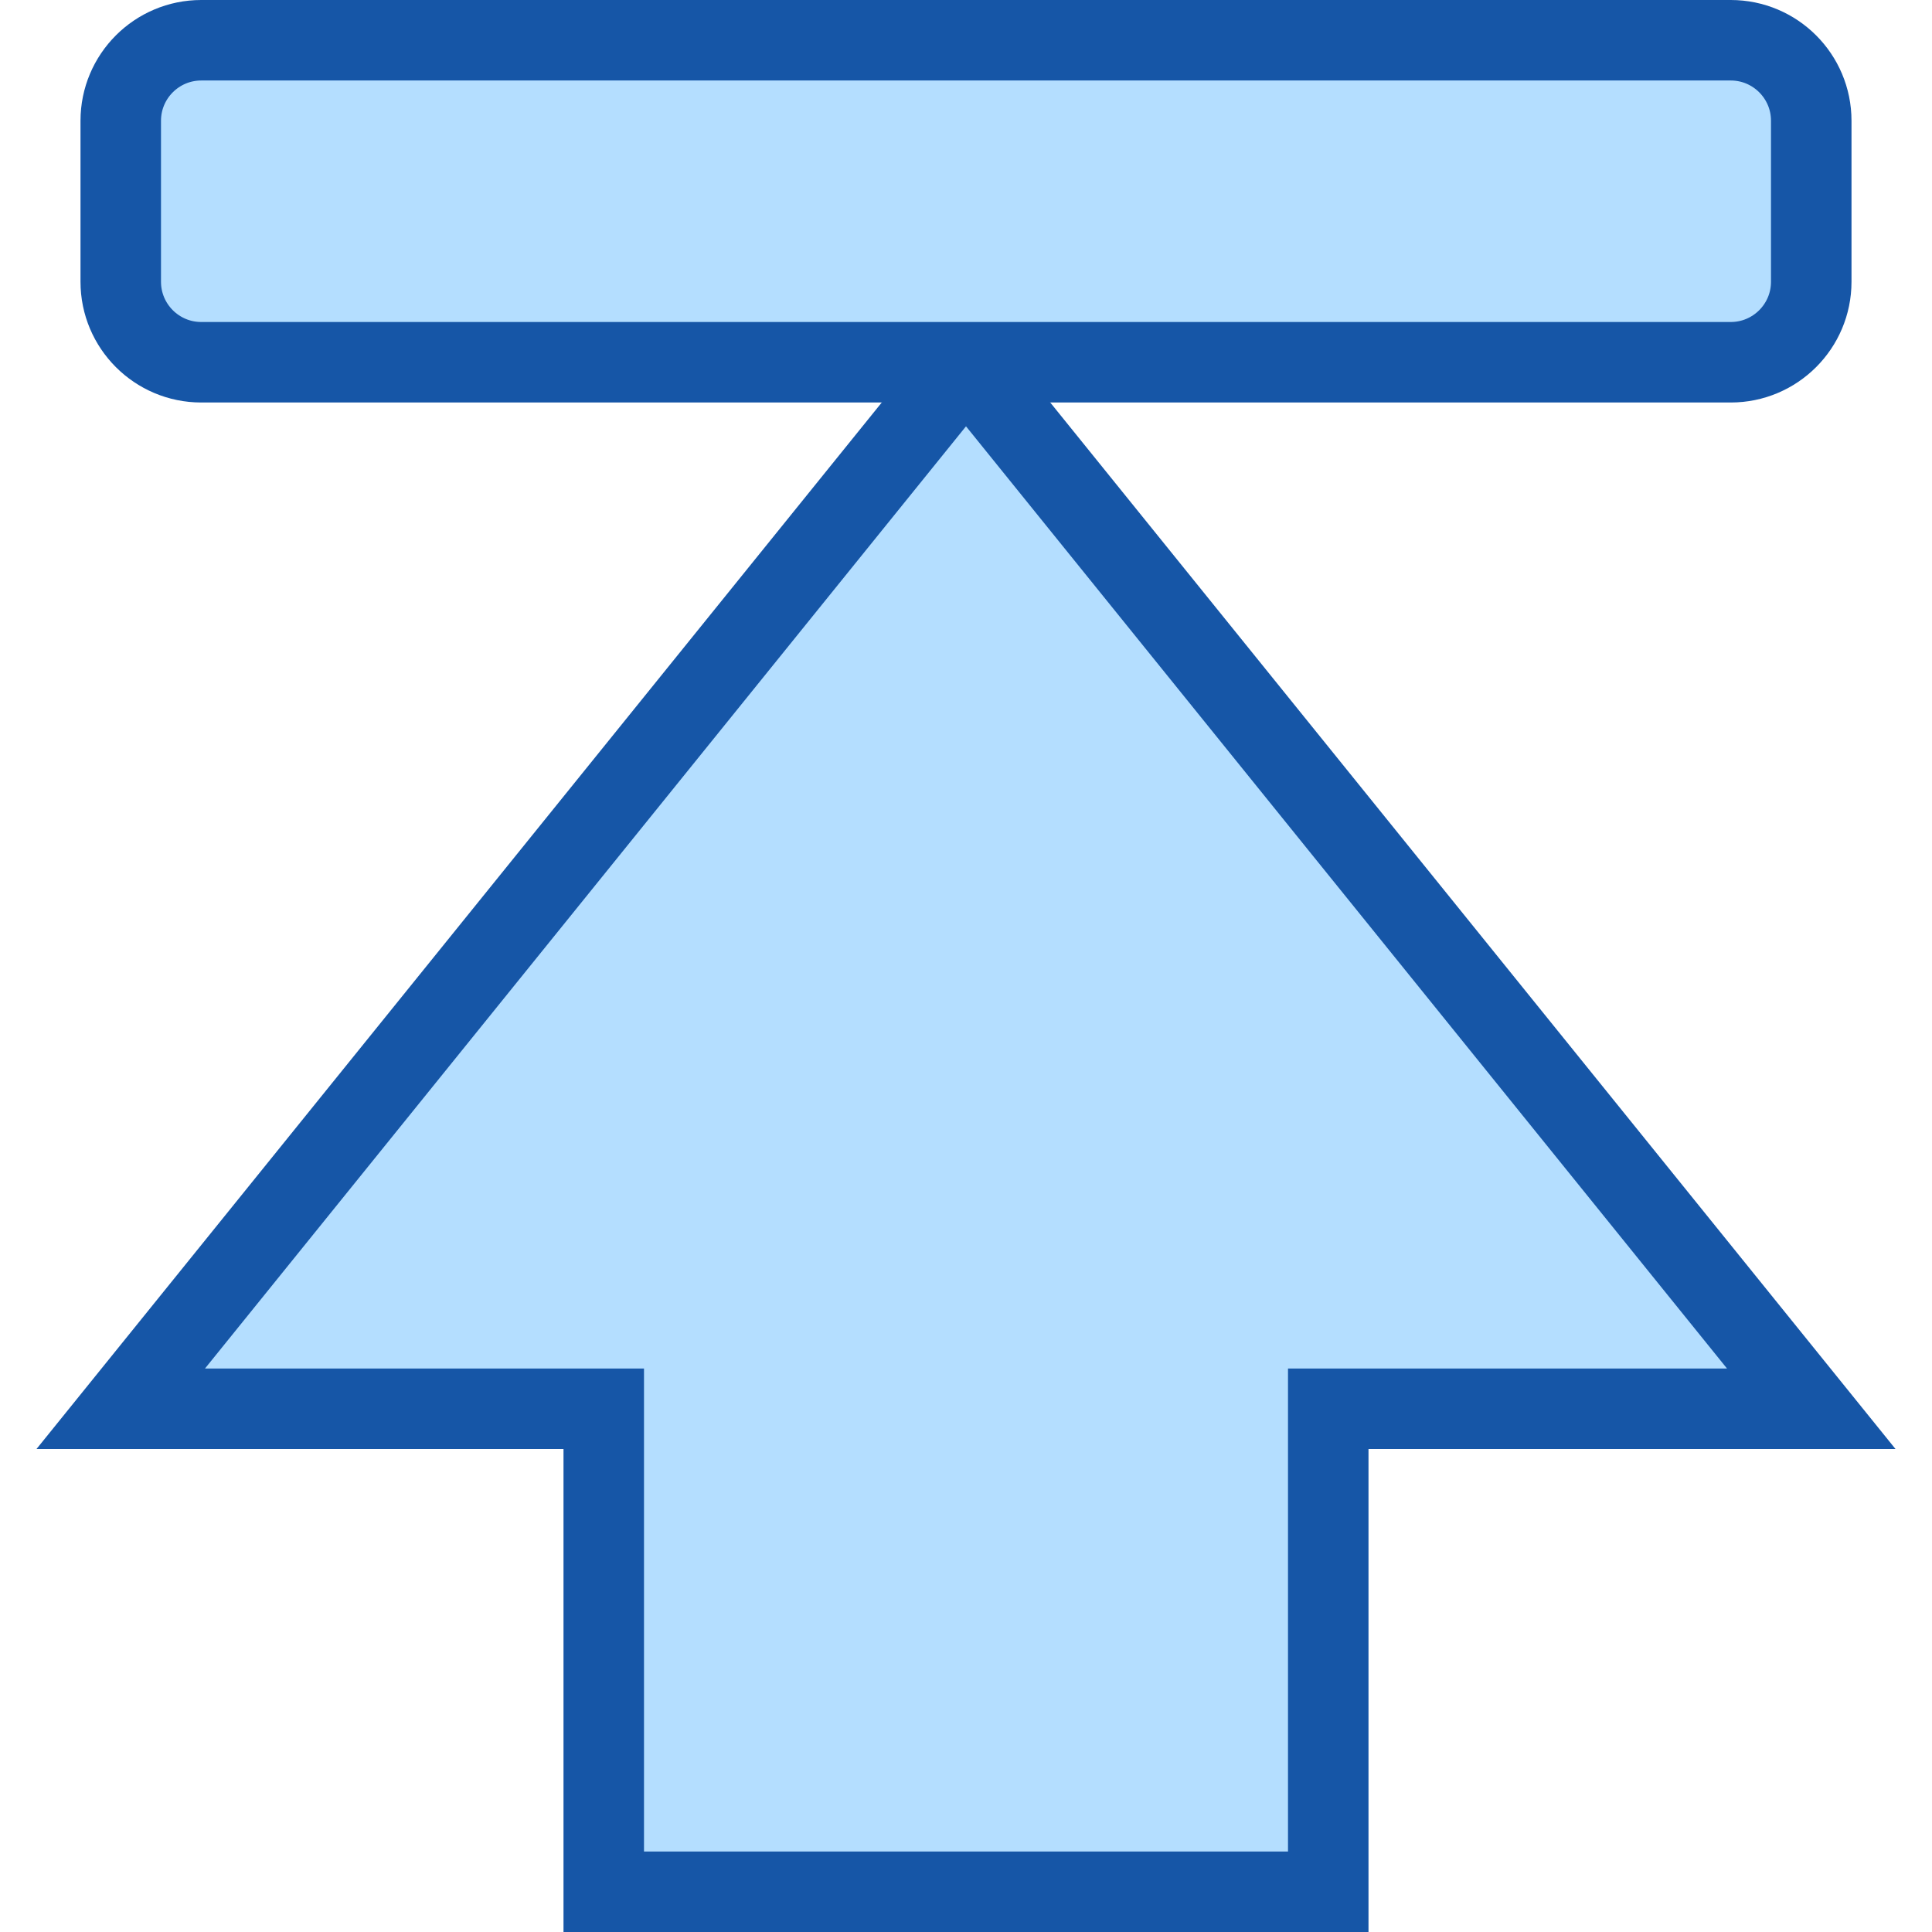 <svg width="24" height="24" viewBox="0 0 24 24" fill="none" xmlns="http://www.w3.org/2000/svg">
<path d="M16.5 23.5L7.5 23.5L7.5 17.5L1.5 17.5L12 4.5L22.5 17.5L16.5 17.5L16.5 23.5Z" fill="#B4DEFF" stroke="#1656A7"/>
<path d="M22.5 3.5V1.5C22.5 0.948 22.052 0.5 21.5 0.5L2.5 0.5C1.948 0.5 1.5 0.948 1.5 1.5L1.5 3.5C1.5 4.052 1.948 4.5 2.5 4.5L21.5 4.5C22.052 4.5 22.5 4.052 22.5 3.5Z" fill="#B4DEFF" stroke="#1656A7" stroke-linecap="round" stroke-linejoin="round"/>
</svg>
